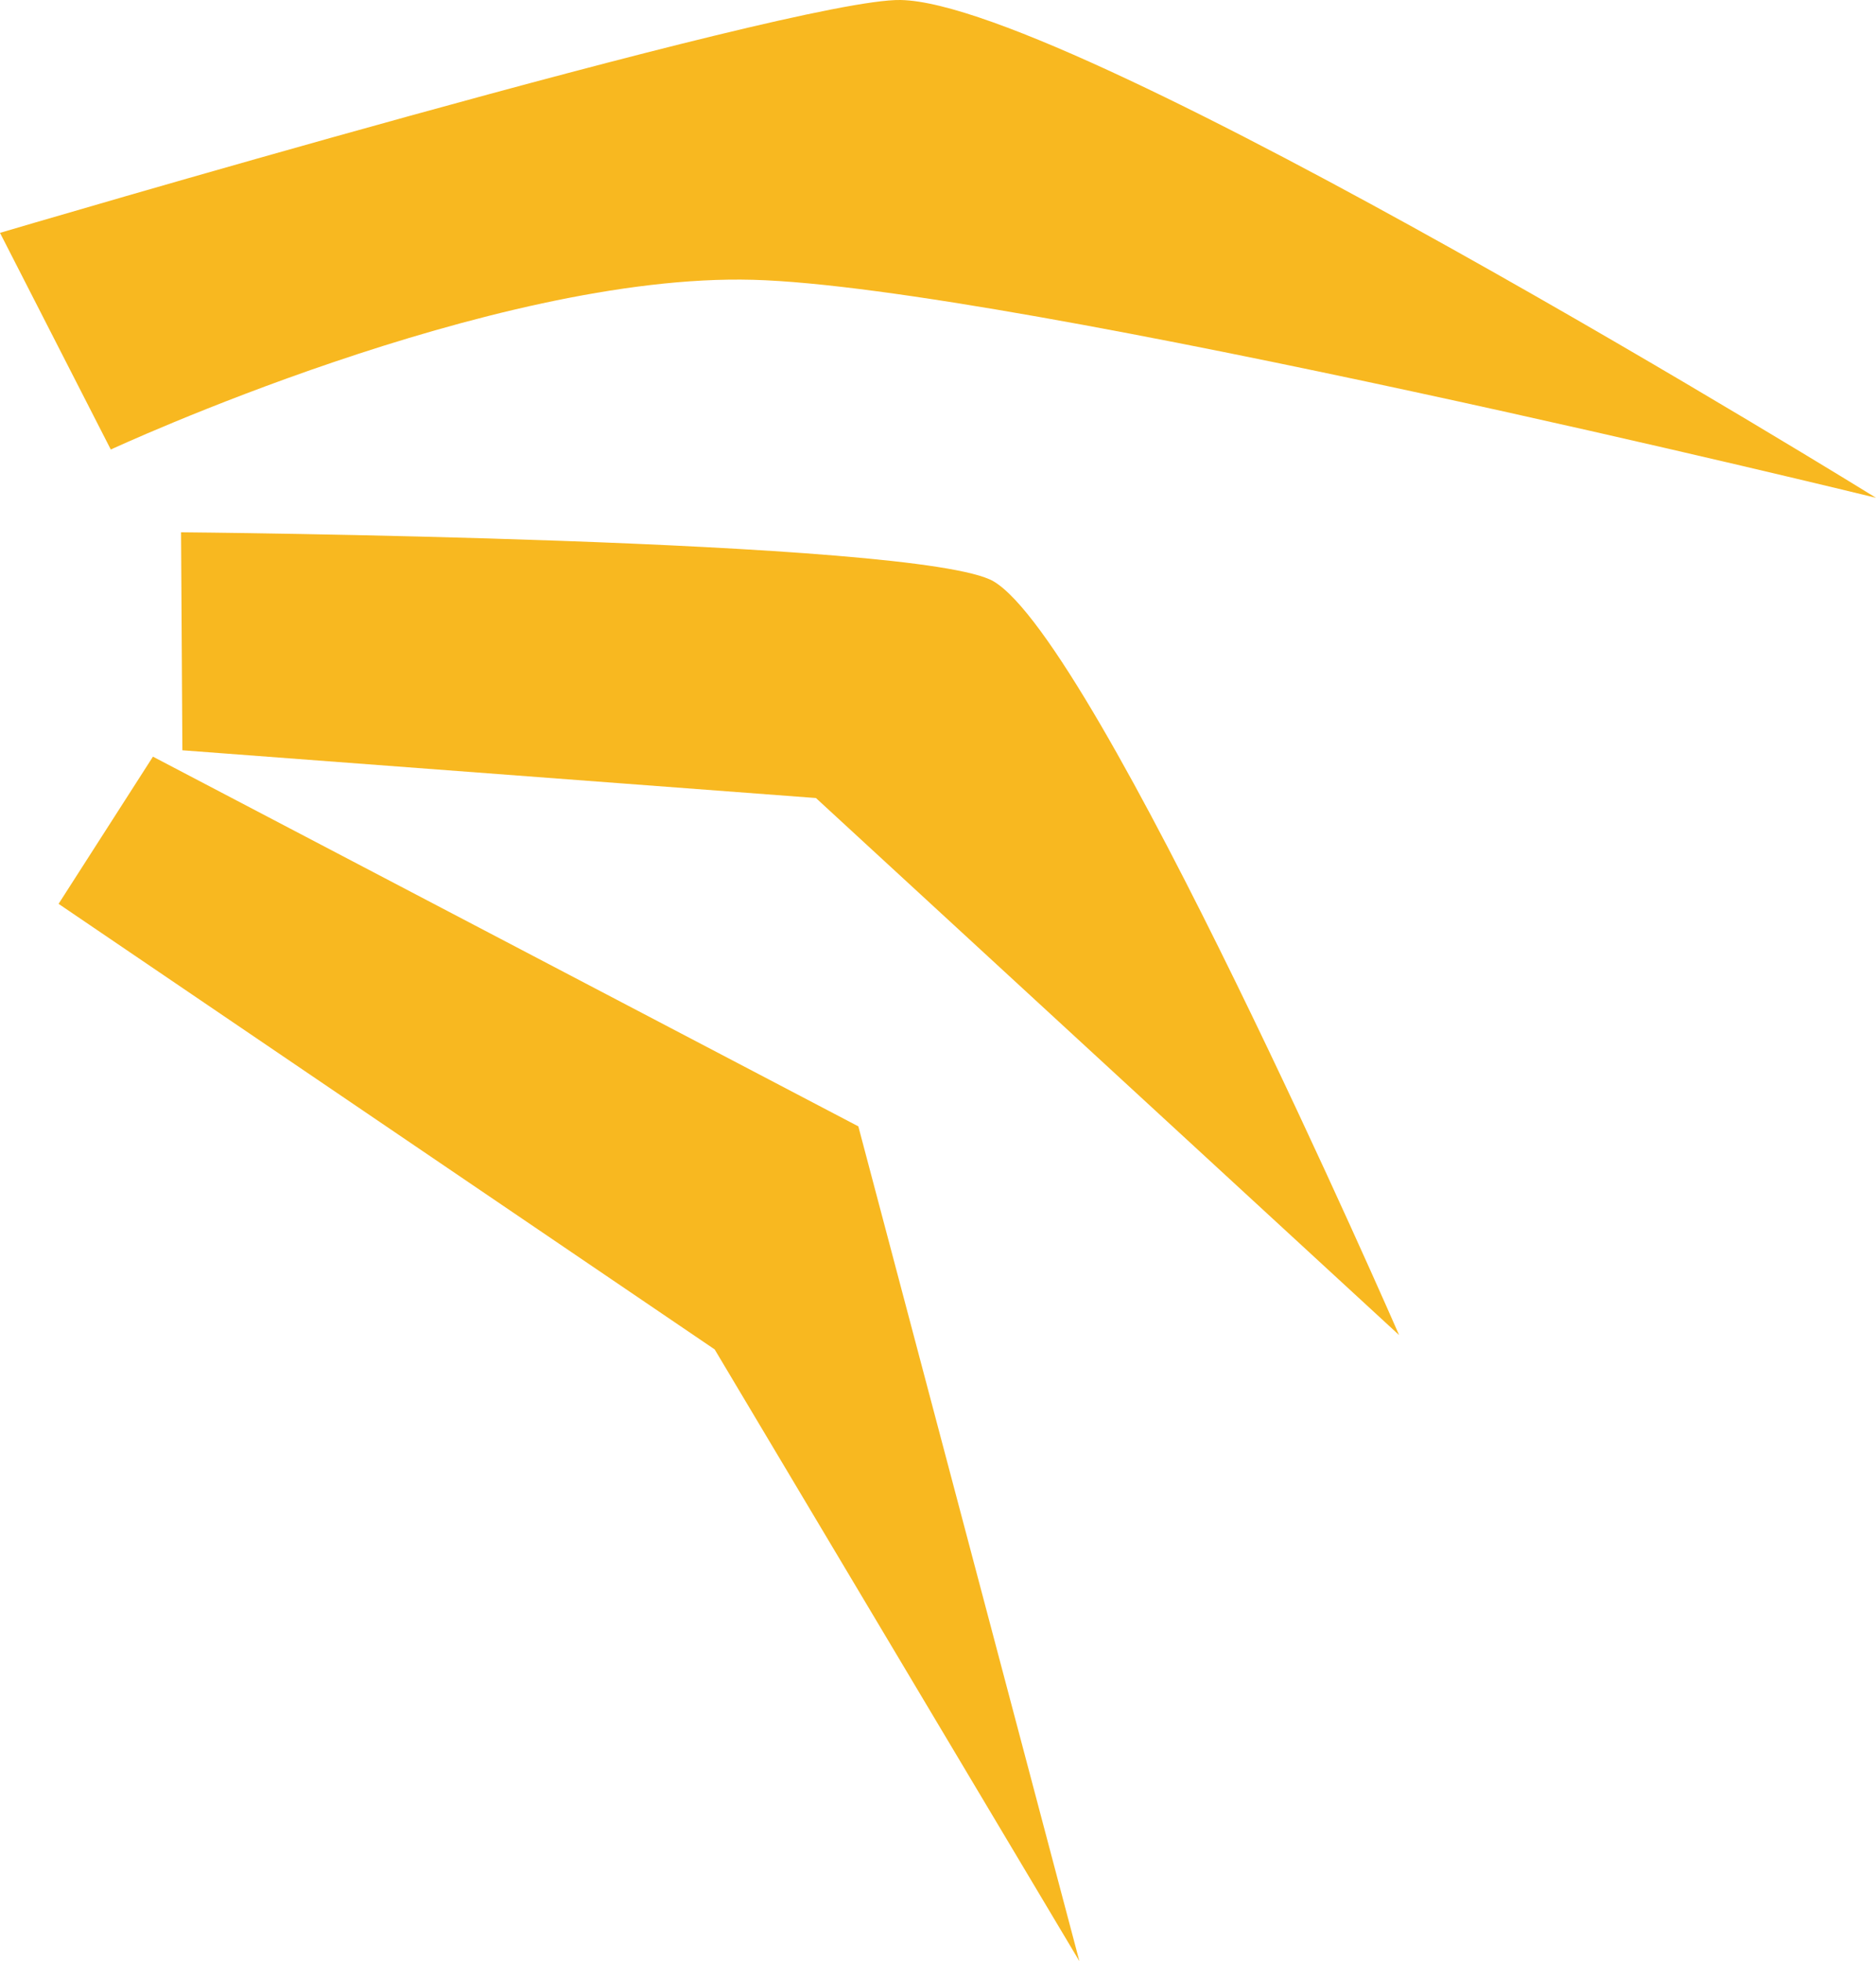 <svg version="1.1" xmlns="http://www.w3.org/2000/svg" xmlns:xlink="http://www.w3.org/1999/xlink" width="7.077" height="7.395" viewBox="0,0,7.077,7.395"><g transform="translate(-246.27,-172.356)"><g data-paper-data="{&quot;isPaintingLayer&quot;:true}" fill="#f8b820" fill-rule="nonzero" stroke="none" stroke-width="1.222" stroke-linecap="round" stroke-linejoin="miter" stroke-miterlimit="10" stroke-dasharray="" stroke-dashoffset="0" style="mix-blend-mode: normal"><path d="M246.847,175.209l2.661,1.394l0.834,3.148l-1.376,-2.307l-2.475,-1.68z" data-paper-data="{&quot;index&quot;:null}"/><path d="M246.953,174.363c0,0 2.791,0.024 3.065,0.185c0.391,0.23 1.53,2.842 1.53,2.842l-2.2,-2.025l-2.39,-0.18z" data-paper-data="{&quot;index&quot;:null}"/><path d="M246.27,173.234c0,0 2.995,-0.885 3.397,-0.878c0.662,0.011 3.68,1.877 3.68,1.877c0,0 -3.25,-0.795 -4.236,-0.822c-0.986,-0.027 -2.423,0.64 -2.423,0.64z" data-paper-data="{&quot;index&quot;:null}"/></g></g></svg>